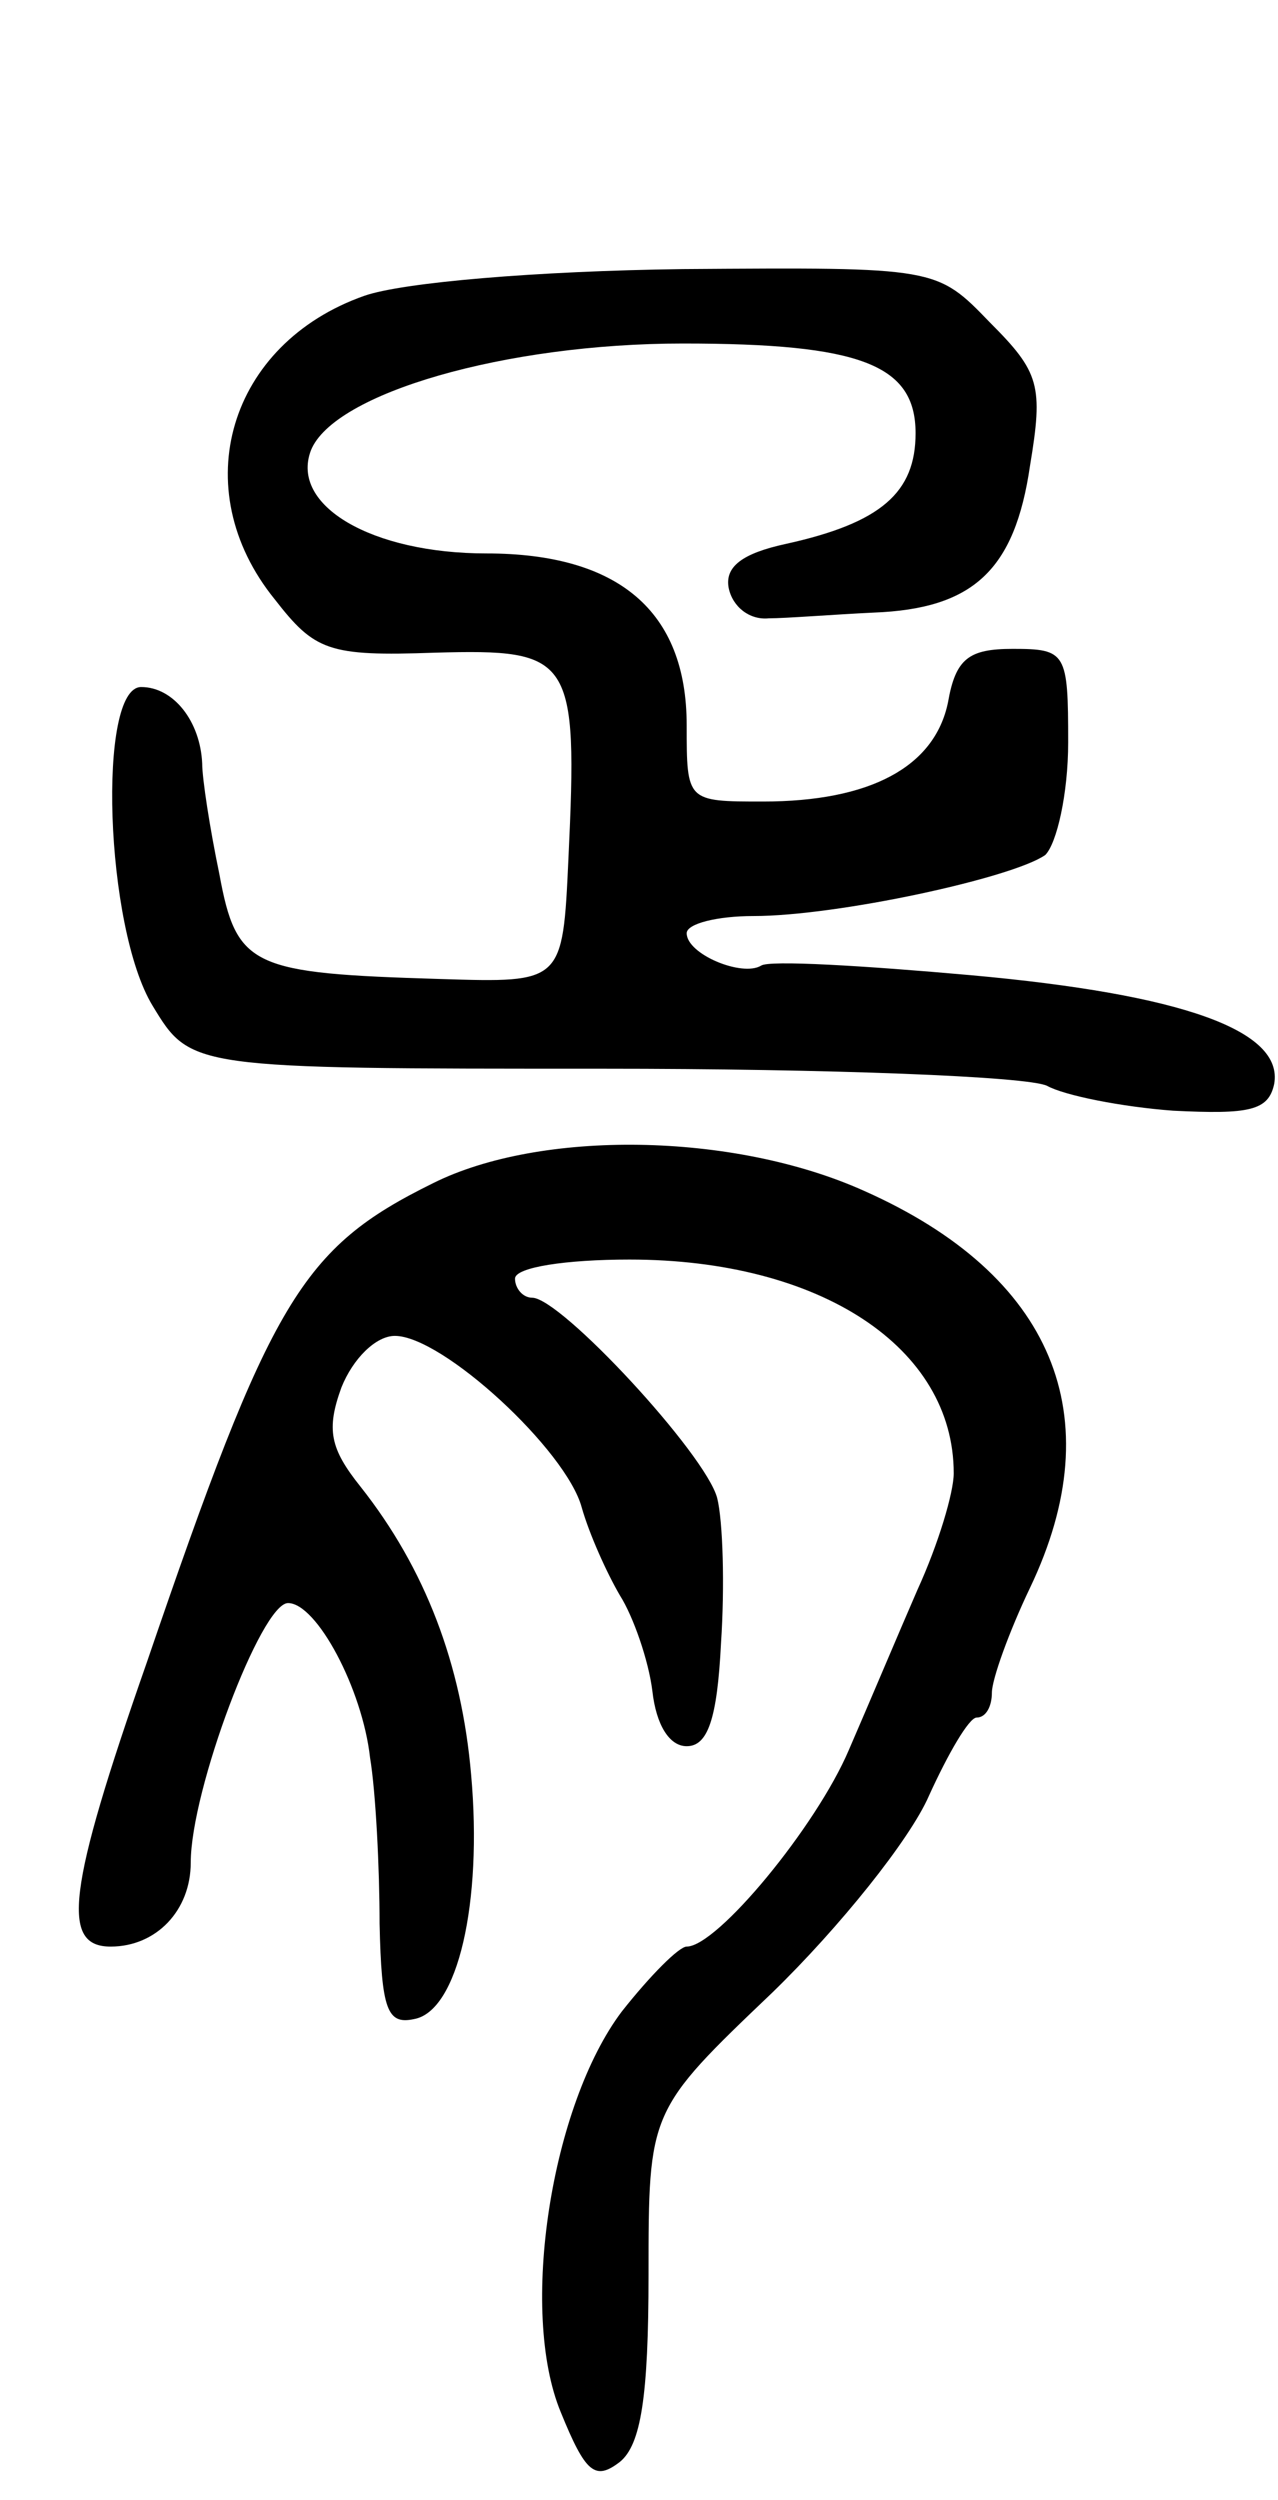<svg version="1.0" xmlns="http://www.w3.org/2000/svg"
 width="67pt" height="131pt" viewBox="0 0 67 131"
 preserveAspectRatio="xMidYMid meet">
<g transform="translate(0,131) scale(0.1,-0.1)"
fill="#000000" stroke="none">
<path d="M191 1155 c-71 -25 -94 -101 -47 -159 21 -27 28 -30 84 -28 72 2 75
-2 70 -108 -3 -65 -3 -65 -67 -63 -99 3 -107 6 -116 55 -5 24 -9 50 -9 58 -1
22 -15 40 -32 40 -23 0 -19 -126 6 -167 20 -33 20 -33 236 -33 118 0 223 -4
233 -9 9 -5 39 -11 66 -13 40 -2 50 0 53 14 5 28 -48 47 -159 57 -56 5 -106 8
-110 5 -10 -6 -39 6 -39 17 0 5 16 9 35 9 44 0 136 20 153 32 6 6 12 32 12 59
0 47 -1 49 -29 49 -23 0 -30 -5 -34 -28 -7 -34 -41 -52 -97 -52 -40 0 -40 0
-40 40 0 60 -36 90 -105 90 -60 0 -103 25 -92 54 12 30 102 56 195 56 93 0
122 -11 122 -47 0 -31 -18 -47 -68 -58 -23 -5 -32 -12 -30 -23 2 -10 11 -17
21 -16 9 0 34 2 55 3 52 2 74 22 82 77 7 42 5 49 -21 75 -28 29 -28 29 -161
28 -77 -1 -147 -7 -167 -14z"/>
<path d="M227 690 c-69 -34 -85 -61 -150 -251 -42 -120 -45 -149 -19 -149 24
0 42 19 42 44 0 38 37 136 51 136 15 0 39 -45 43 -81 3 -18 5 -58 5 -87 1 -45
4 -53 18 -50 23 4 36 61 30 128 -5 58 -24 108 -58 151 -16 20 -18 30 -10 52 6
15 18 27 28 27 25 0 90 -60 98 -90 4 -14 13 -34 20 -46 7 -11 15 -34 17 -50 2
-18 9 -29 18 -29 11 0 16 14 18 54 2 30 1 64 -2 76 -6 23 -82 105 -97 105 -5
0 -9 5 -9 10 0 6 27 10 60 10 100 0 170 -46 170 -112 0 -10 -8 -37 -19 -61
-10 -23 -26 -61 -36 -84 -17 -40 -69 -103 -85 -103 -4 0 -19 -15 -34 -34 -37
-49 -54 -157 -32 -210 13 -32 18 -36 31 -26 11 9 15 34 15 98 0 86 0 86 65
148 35 34 72 80 82 103 10 22 21 41 25 41 5 0 8 6 8 13 0 7 9 32 20 55 43 90
12 164 -87 208 -69 31 -170 32 -226 4z"/>
</g>
</svg>
